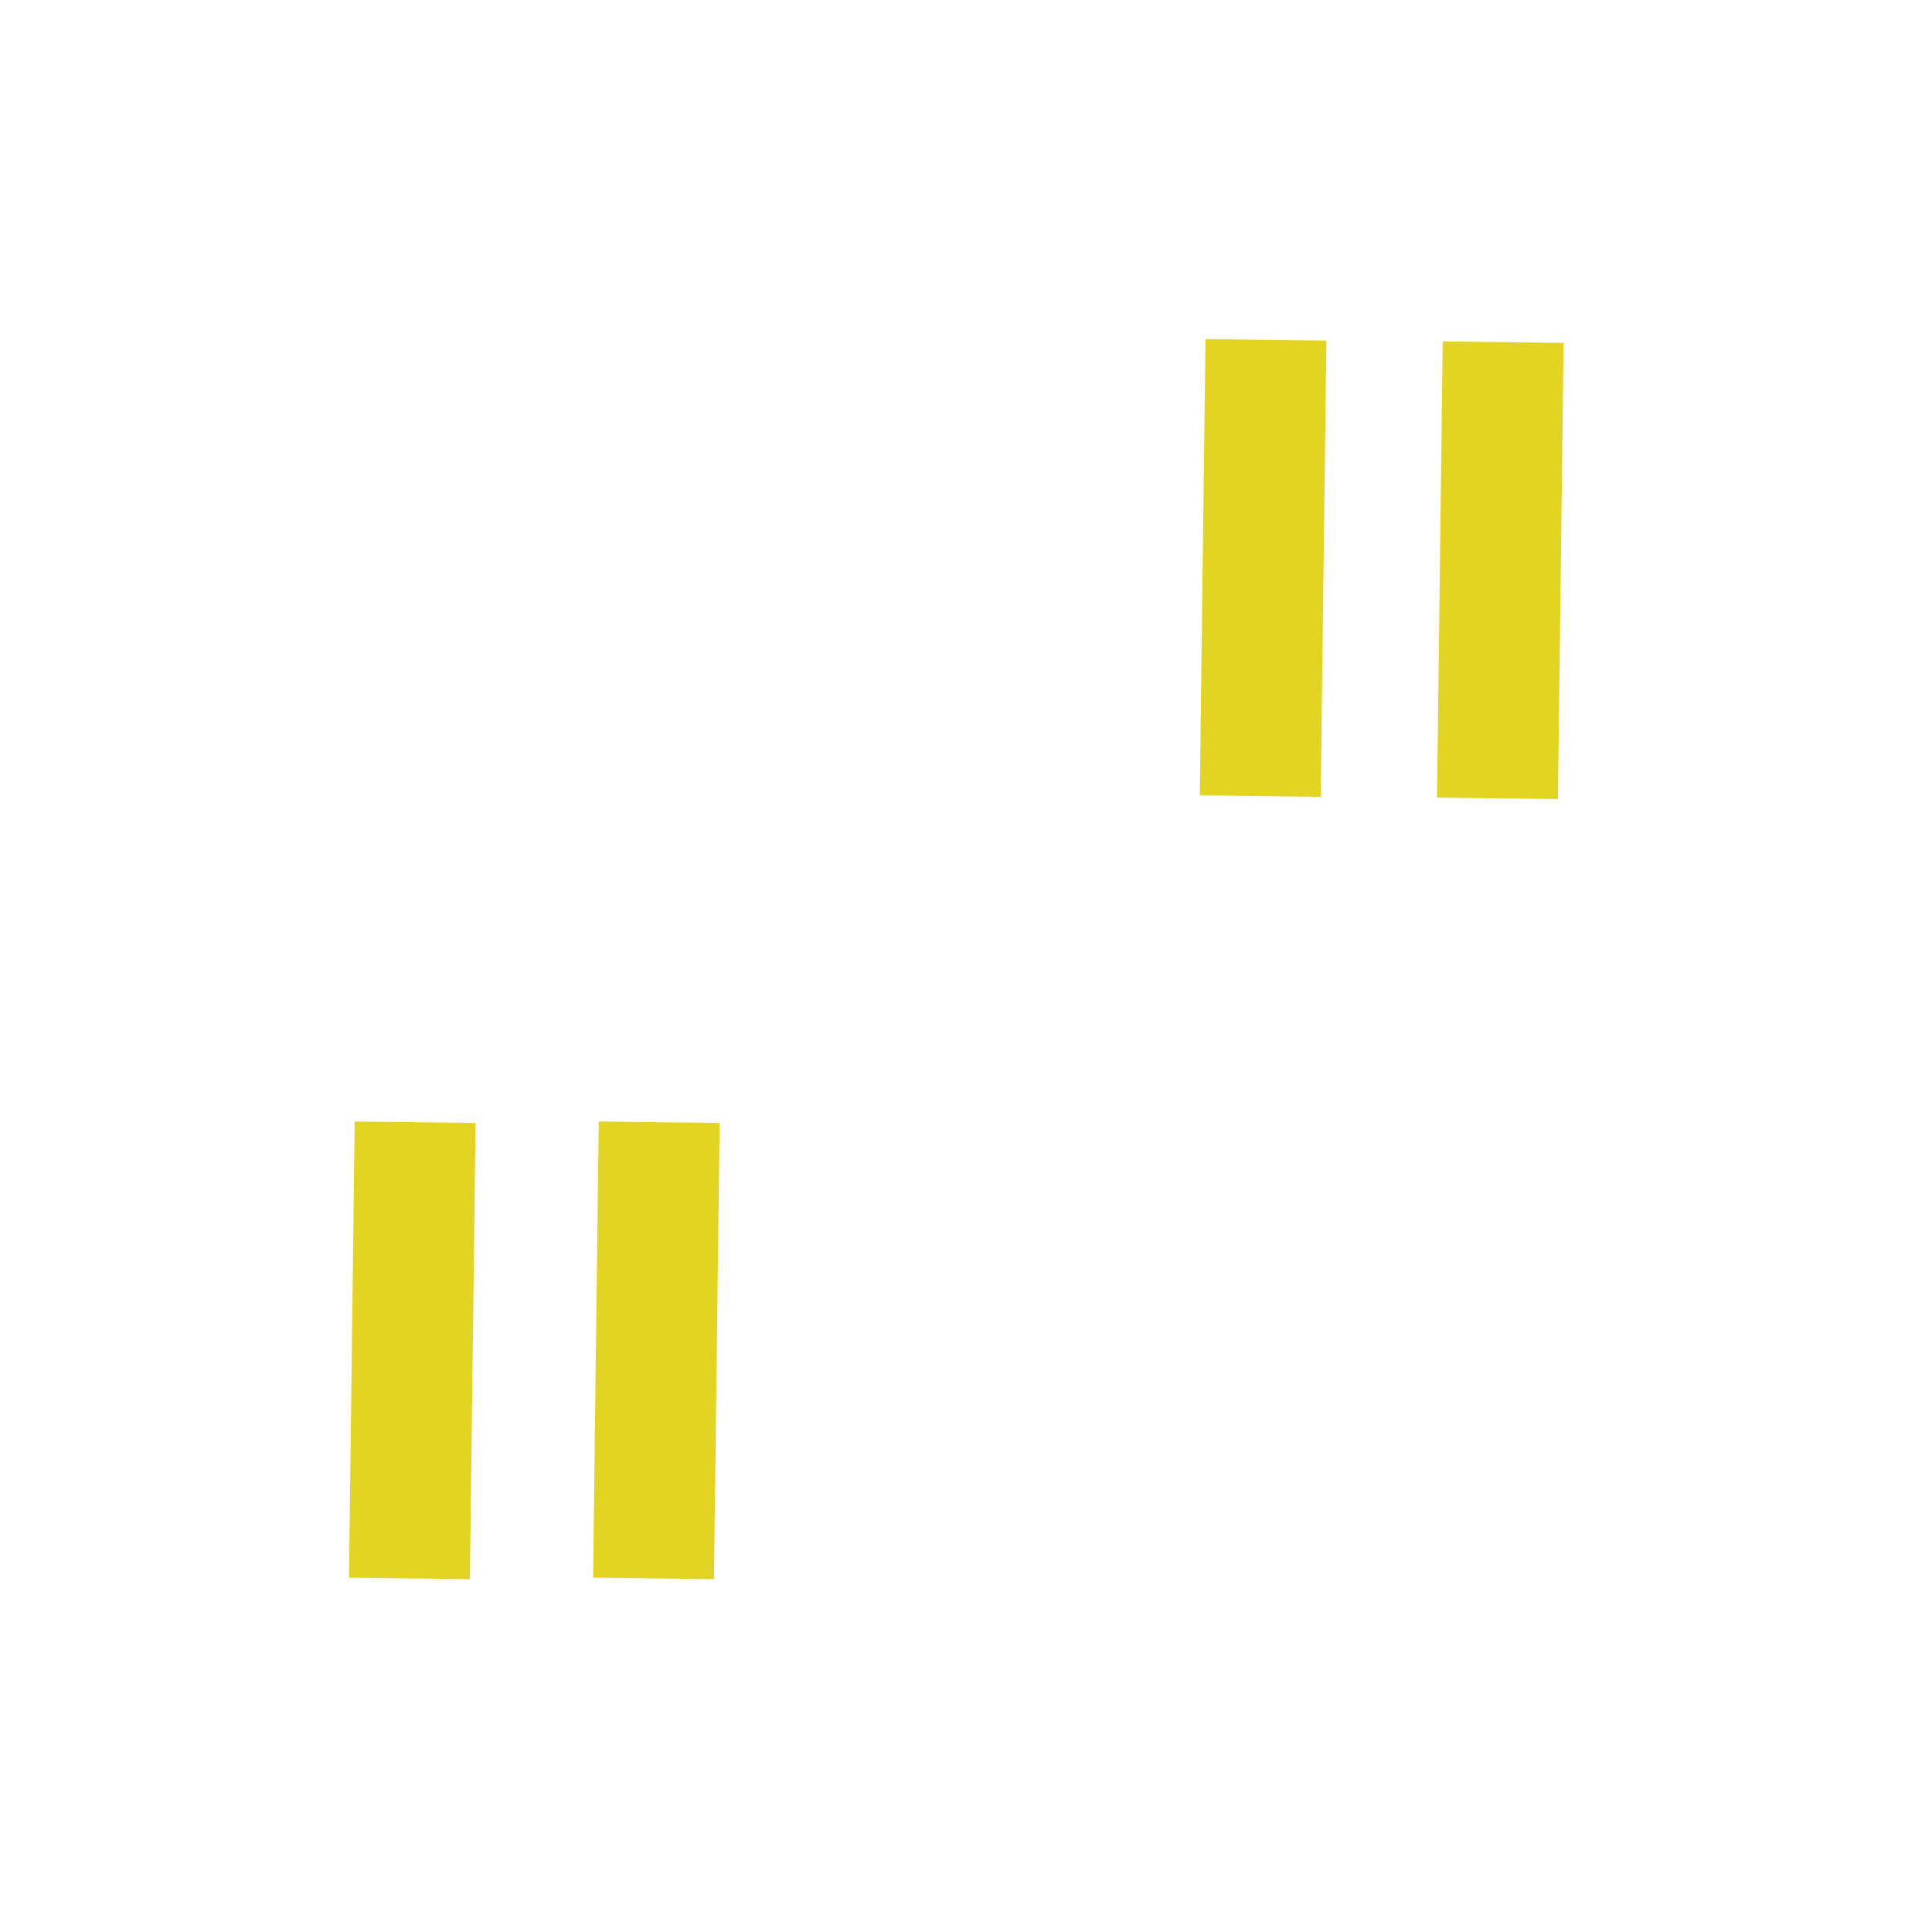 <svg width="32" height="32" version="1.1" viewBox="0 0 8.47 8.47" xmlns="http://www.w3.org/2000/svg">
 <g fill="#000000" stroke="#e3d322" stroke-linejoin="round" stroke-width=".53">
  <path d="m5.55 1.49-.025 2"/>
  <path d="m6.59 1.5-.025 2"/>
  <path d="m1.82 4.92-.025 2"/>
  <path d="m2.89 4.92-.025 2"/>
 </g>
</svg>
